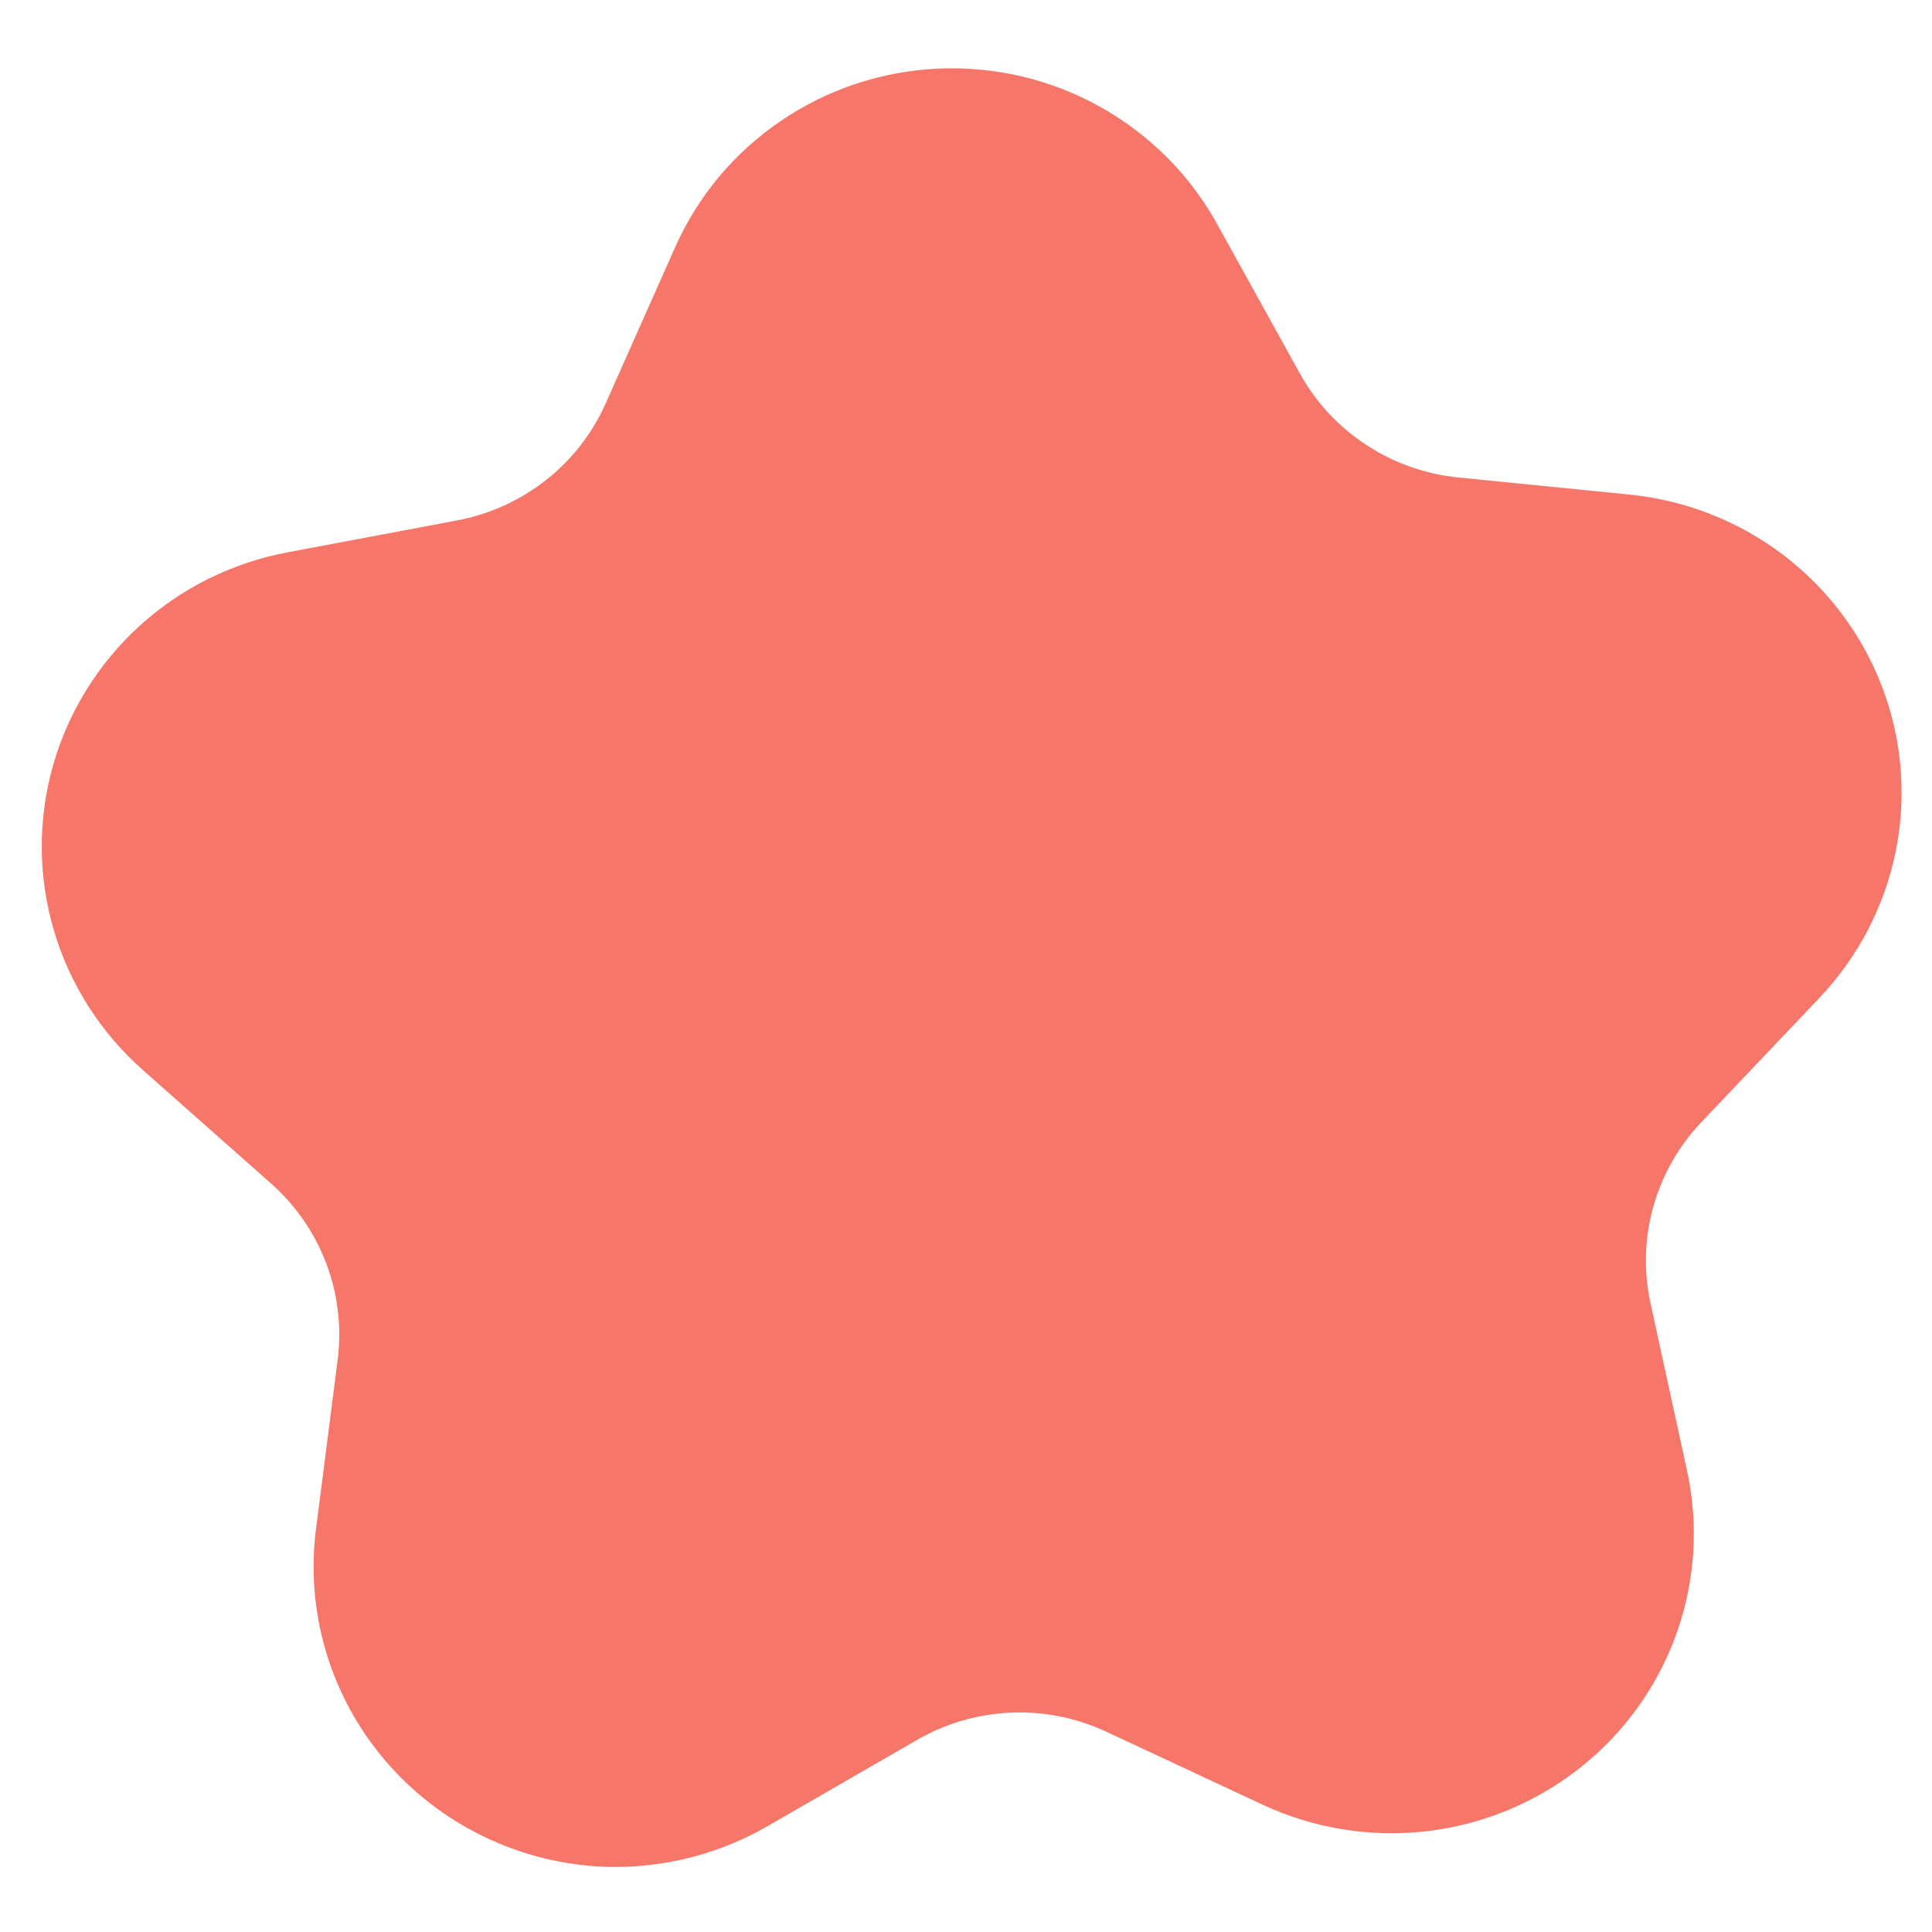 <svg width="22" height="22" viewBox="0 0 22 22" fill="none" xmlns="http://www.w3.org/2000/svg">
<path d="M6.868 21.257C6.392 21.235 5.925 21.117 5.498 20.908C5.07 20.7 4.691 20.405 4.384 20.045C4.077 19.684 3.848 19.264 3.713 18.811C3.578 18.358 3.538 17.883 3.598 17.414L3.845 15.485C3.892 15.114 3.848 14.738 3.716 14.389C3.584 14.04 3.369 13.727 3.088 13.478L1.625 12.183C1.146 11.759 0.796 11.211 0.615 10.6C0.434 9.989 0.429 9.34 0.601 8.727C0.773 8.114 1.115 7.56 1.587 7.129C2.06 6.698 2.645 6.407 3.276 6.289L5.205 5.926C5.575 5.856 5.922 5.699 6.217 5.467C6.512 5.235 6.745 4.935 6.897 4.594L7.689 2.813C7.948 2.23 8.366 1.732 8.897 1.373C9.427 1.014 10.048 0.809 10.69 0.781C11.332 0.754 11.969 0.904 12.528 1.217C13.088 1.529 13.549 1.99 13.858 2.548L14.802 4.253C14.983 4.58 15.241 4.859 15.556 5.065C15.87 5.272 16.23 5.399 16.605 5.437L18.557 5.632C19.196 5.696 19.805 5.936 20.314 6.325C20.822 6.714 21.211 7.236 21.436 7.832C21.661 8.428 21.713 9.075 21.586 9.699C21.459 10.323 21.158 10.899 20.718 11.363L19.373 12.779C19.115 13.05 18.928 13.38 18.827 13.739C18.726 14.099 18.715 14.477 18.795 14.841L19.21 16.744C19.346 17.366 19.303 18.013 19.087 18.612C18.871 19.211 18.49 19.739 17.988 20.134C17.485 20.53 16.88 20.779 16.242 20.853C15.604 20.926 14.958 20.821 14.377 20.55L12.601 19.721C12.261 19.561 11.886 19.486 11.51 19.502C11.134 19.518 10.767 19.625 10.442 19.813L8.745 20.792C8.177 21.121 7.526 21.282 6.868 21.257Z" fill="#F67669"/>
</svg>
